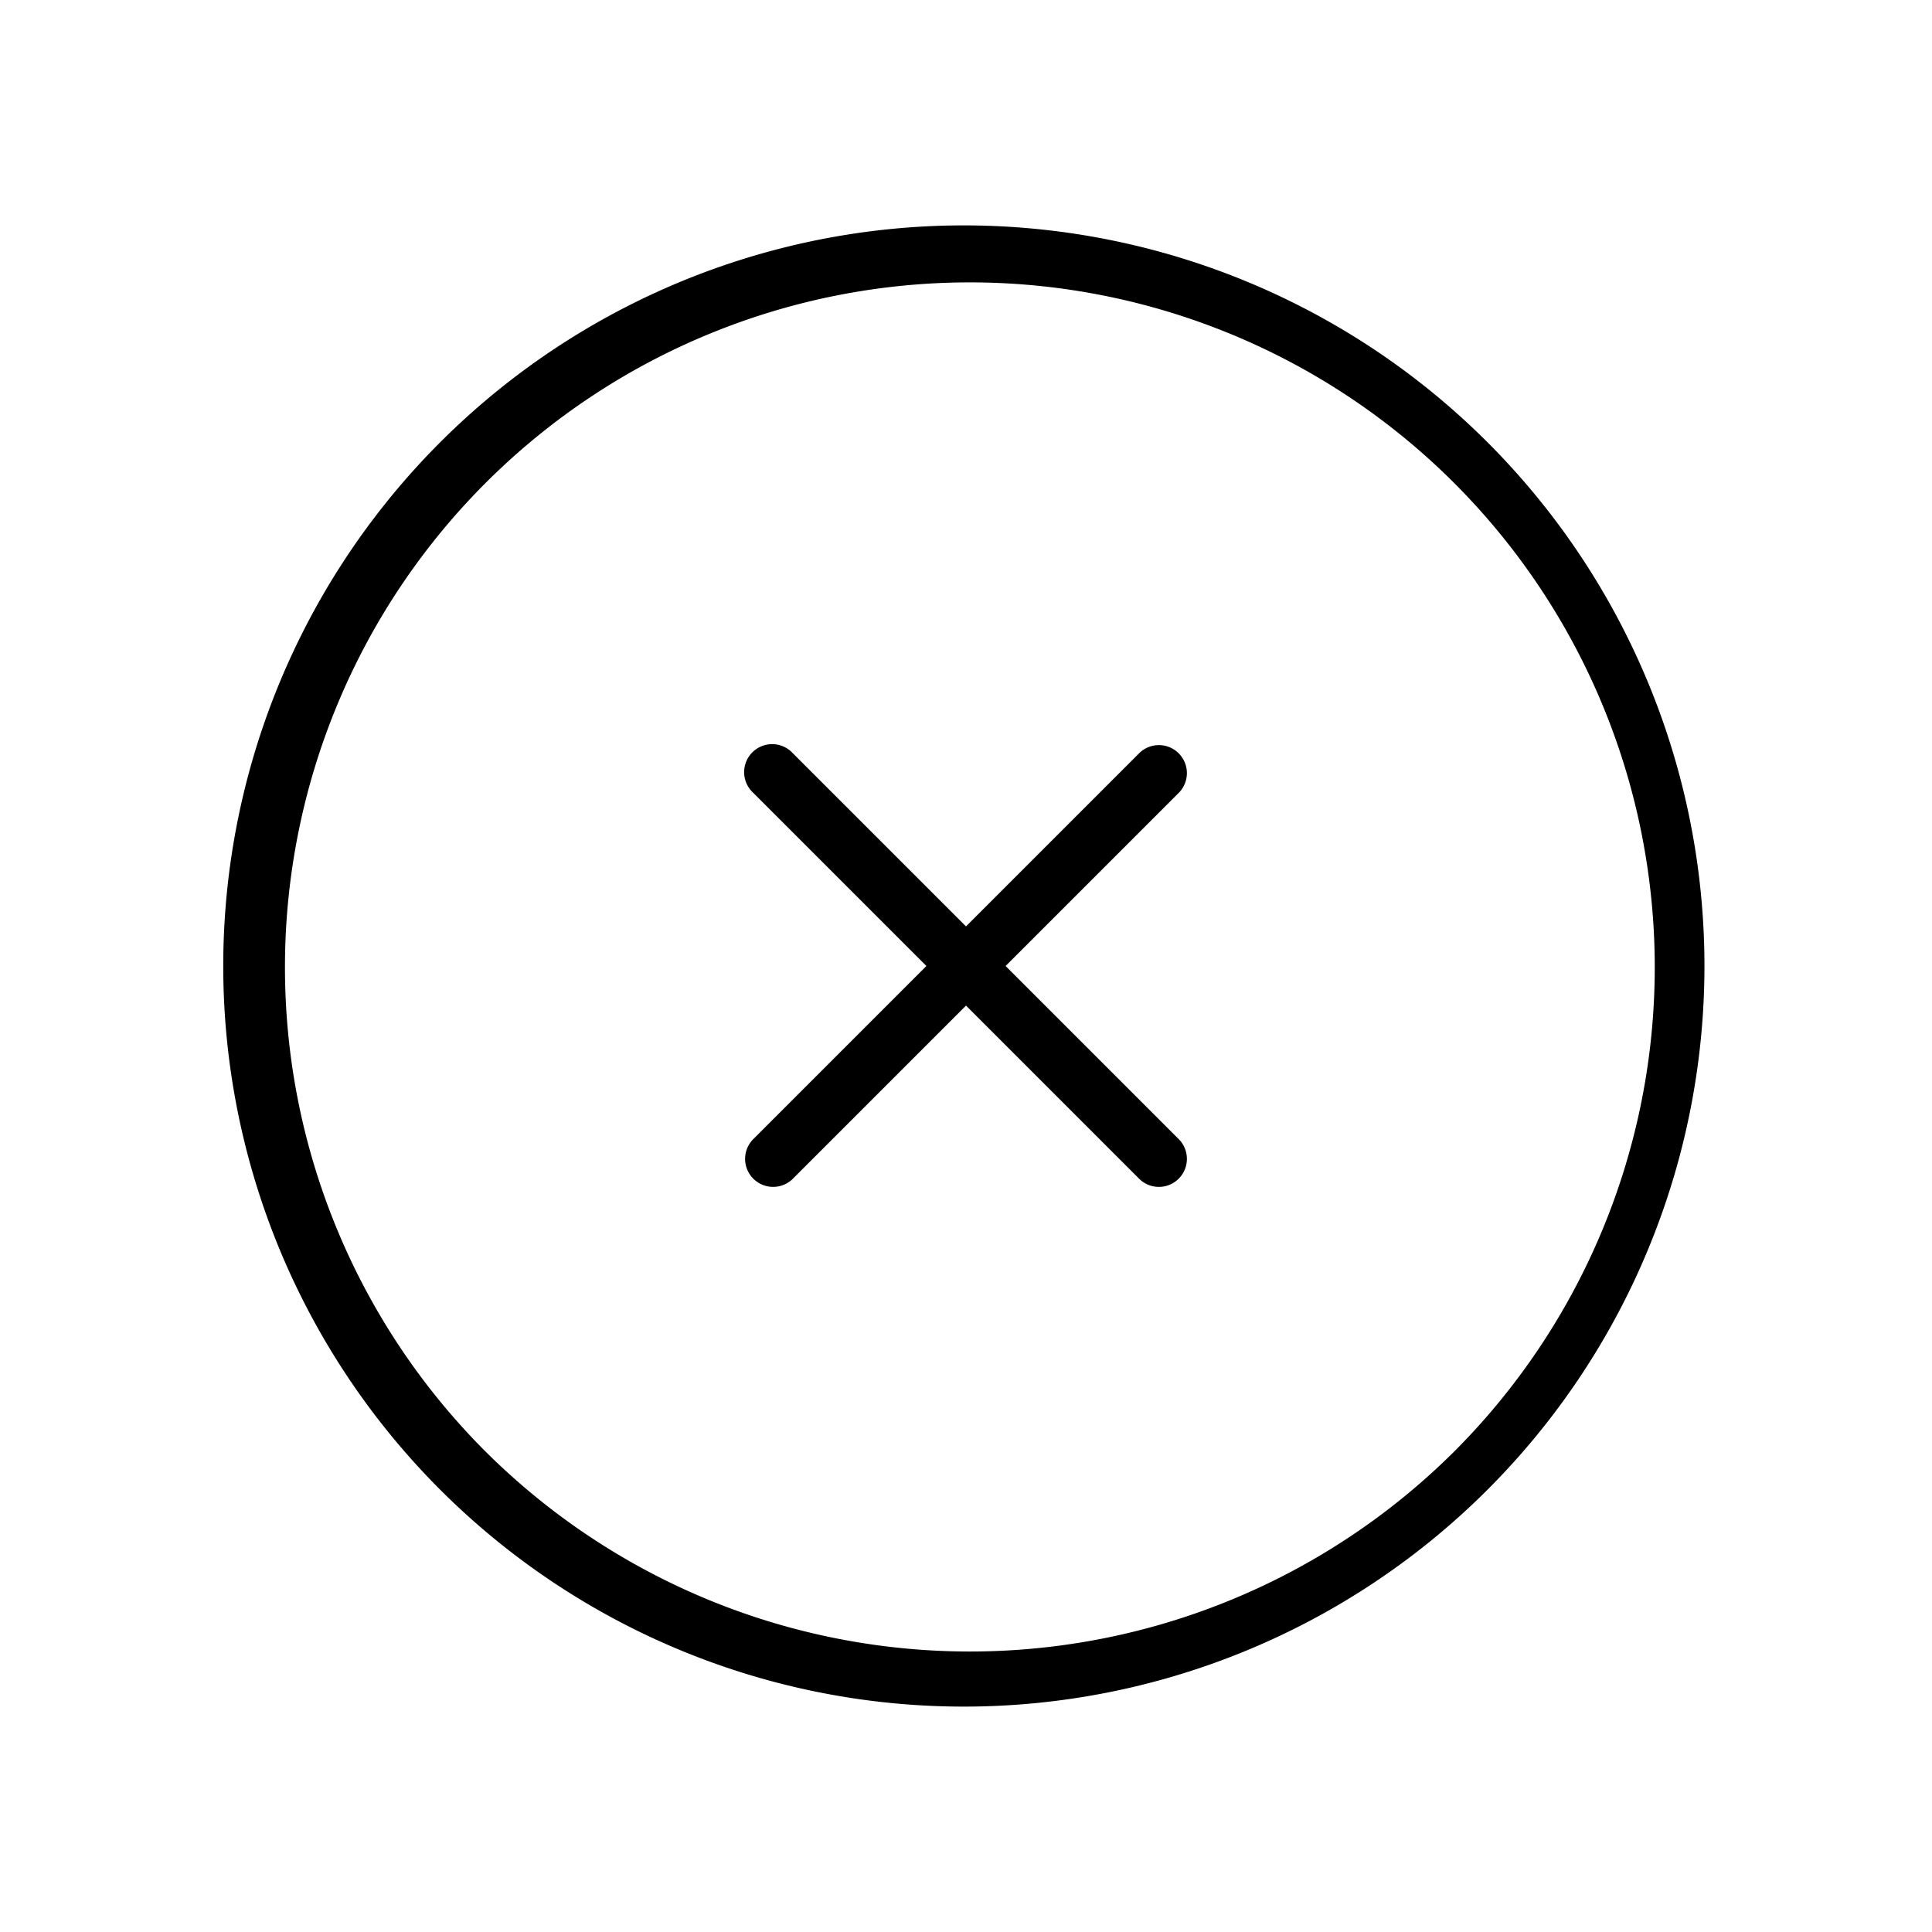 <svg xmlns="http://www.w3.org/2000/svg" viewBox="0 0 60 60">
  <defs>
    <style>
      .e3abc909-876e-4a75-9bdc-c03834c4d8c4 {
        fill-rule: evenodd;
      }
    </style>
  </defs>
  <g id="b807b193-a21a-48d4-a06a-4972a4dcada9" data-name="Layer 1">
    <g>
      <path class="e3abc909-876e-4a75-9bdc-c03834c4d8c4" d="M46.23,13.77a23,23,0,1,0,0,32.46A23,23,0,0,0,46.23,13.77ZM15,45a21.27,21.27,0,1,1,30.16.08A21.32,21.32,0,0,1,15,45Z"/>
      <path class="e3abc909-876e-4a75-9bdc-c03834c4d8c4" d="M36.62,35.39,31.23,30l5.39-5.39a.87.87,0,0,0-1.23-1.23L30,28.77l-5.39-5.39a.87.87,0,1,0-1.23,1.23L28.77,30l-5.39,5.39a.87.87,0,0,0,1.23,1.23L30,31.23l5.39,5.39a.87.87,0,0,0,1.23-1.23Z"/>
    </g>
  </g>
</svg>
